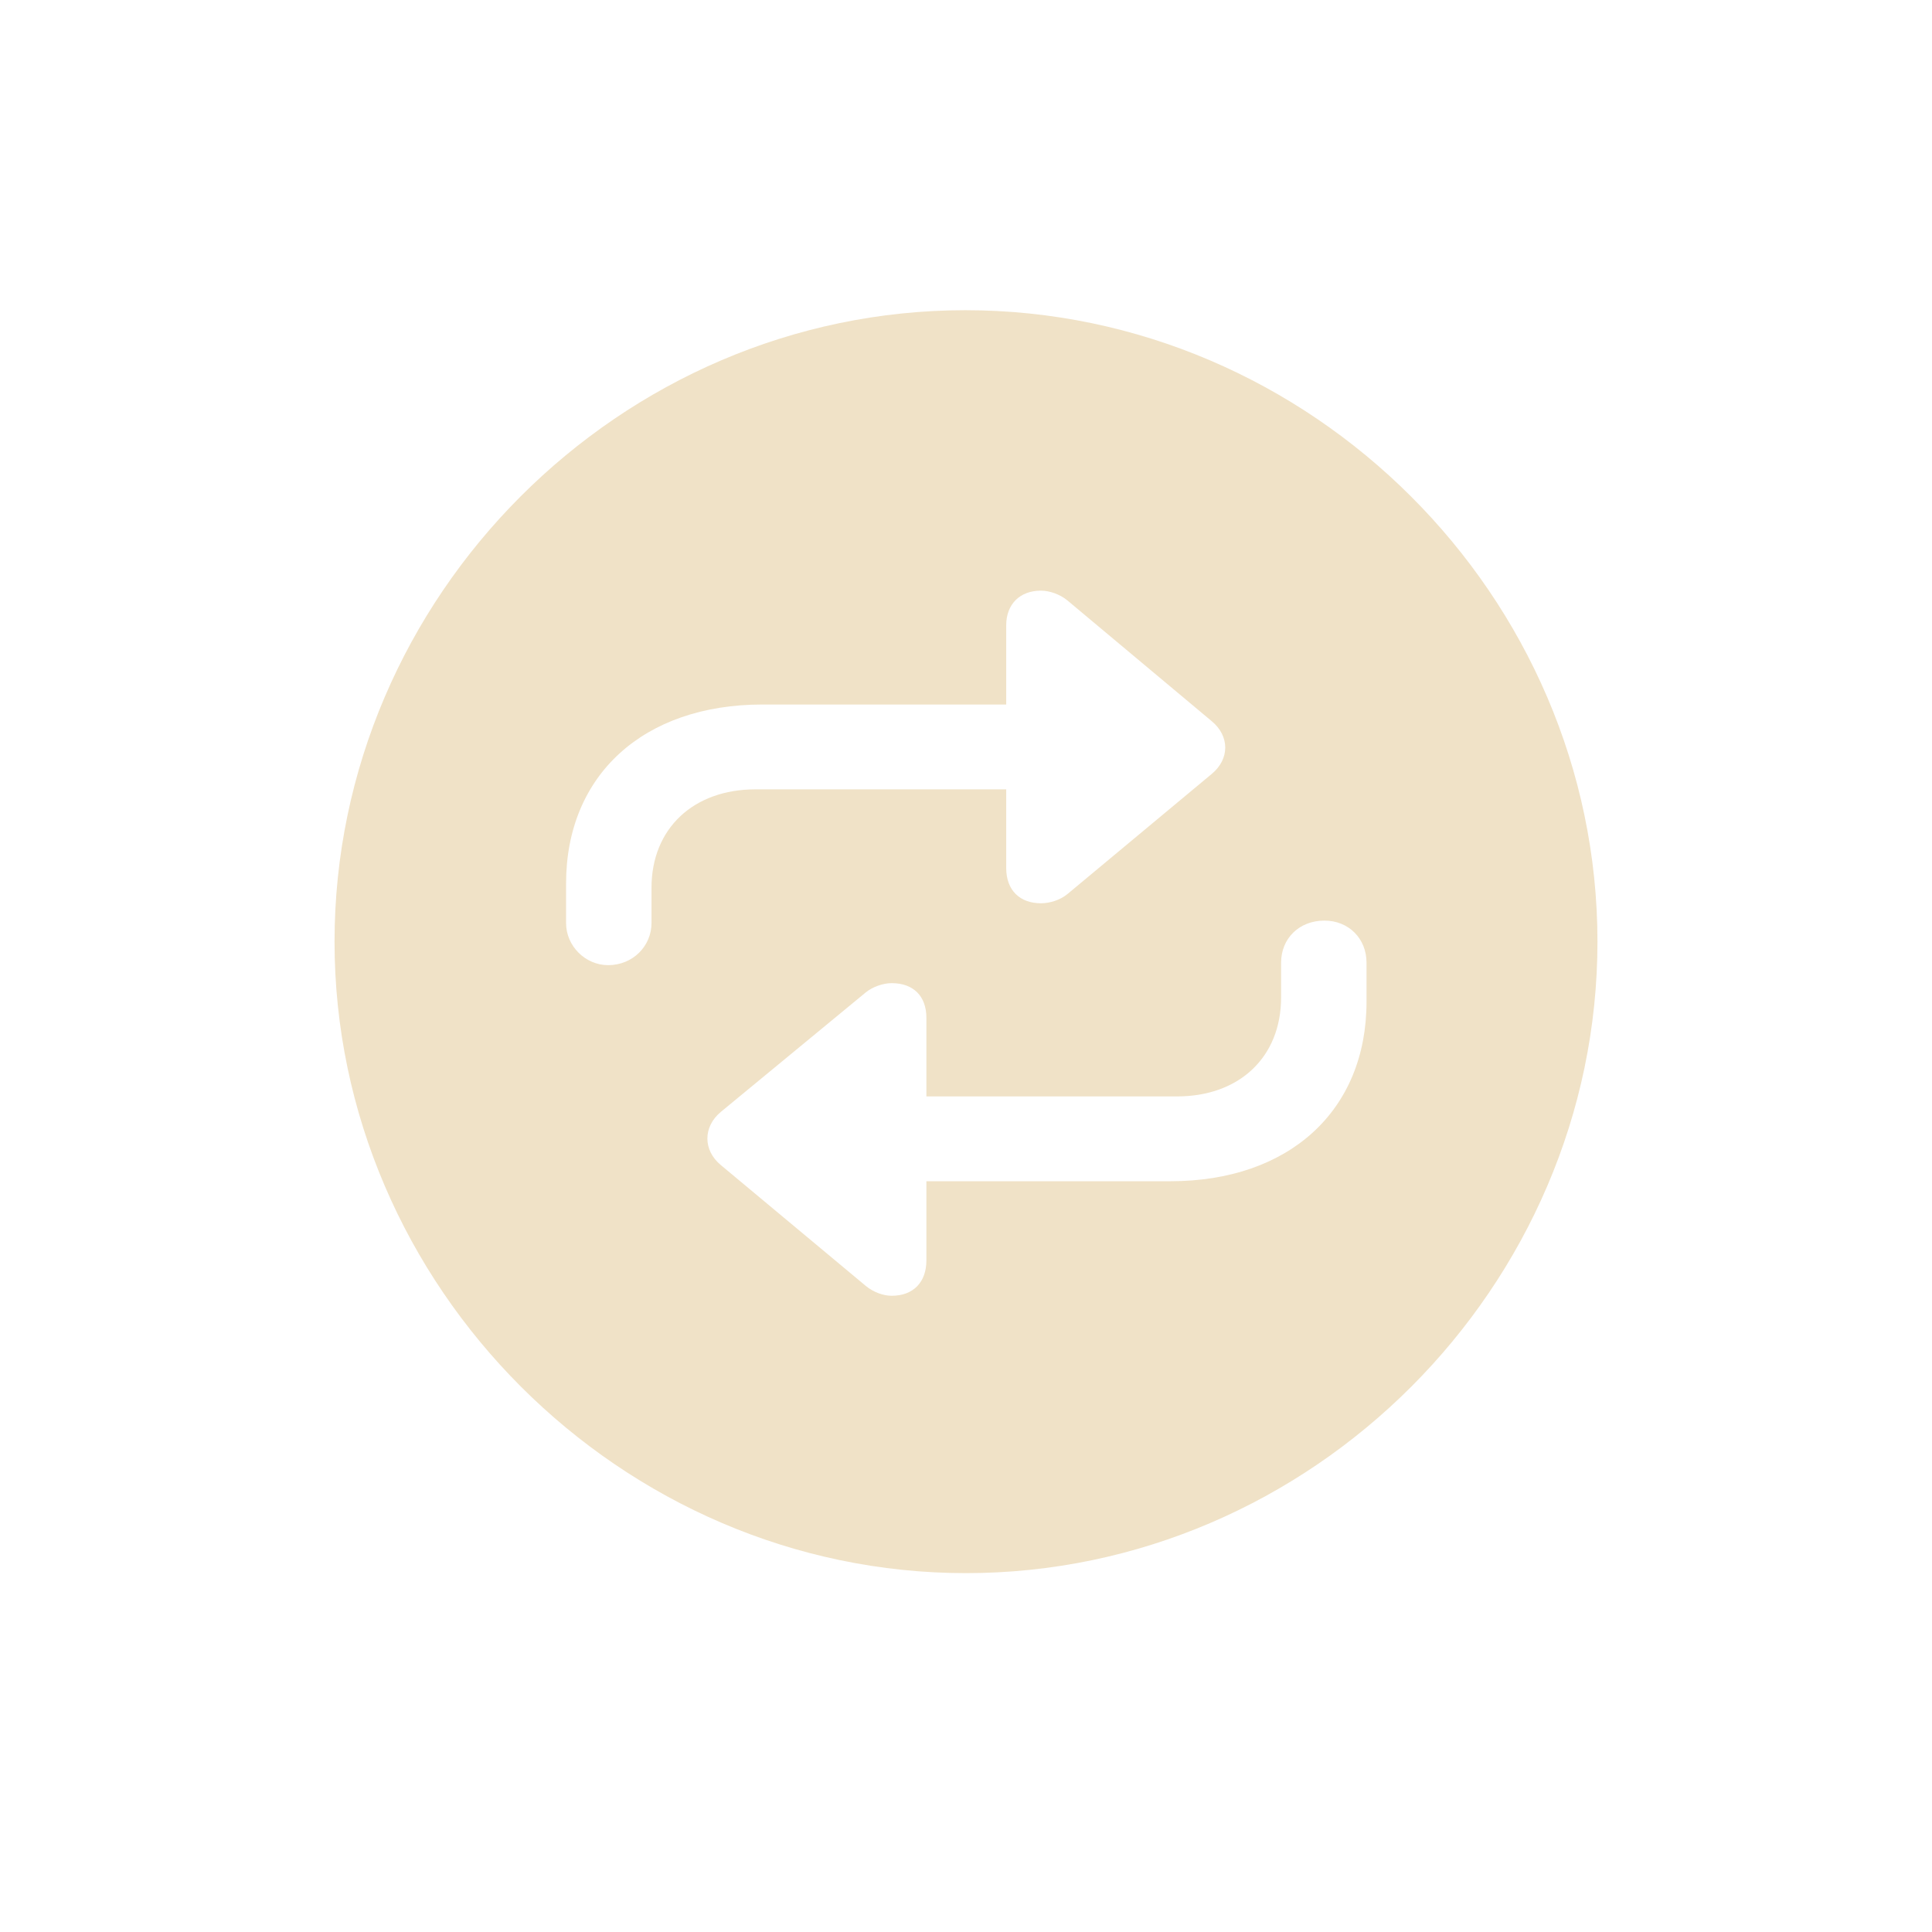 <svg width="32" height="32" viewBox="0 0 32 32" fill="none" xmlns="http://www.w3.org/2000/svg">
<path d="M16 26.056C10.289 26.056 5.541 21.308 5.541 15.597C5.541 9.875 10.278 5.138 15.99 5.138C21.711 5.138 26.459 9.875 26.459 15.597C26.459 21.308 21.722 26.056 16 26.056ZM9.376 14.633V15.289C9.376 15.668 9.694 15.986 10.073 15.986C10.483 15.986 10.791 15.668 10.791 15.289V14.705C10.791 13.72 11.488 13.074 12.514 13.074H16.666V14.377C16.666 14.746 16.892 14.961 17.241 14.961C17.384 14.961 17.559 14.91 17.682 14.807L20.071 12.818C20.368 12.572 20.368 12.192 20.071 11.946L17.682 9.947C17.559 9.844 17.384 9.783 17.241 9.783C16.892 9.783 16.666 10.008 16.666 10.357V11.669H12.627C10.658 11.669 9.376 12.838 9.376 14.633ZM22.634 16.591V15.945C22.634 15.545 22.337 15.248 21.937 15.248C21.517 15.248 21.219 15.545 21.219 15.945V16.52C21.219 17.514 20.522 18.16 19.497 18.16H15.344V16.858C15.344 16.499 15.128 16.284 14.77 16.284C14.626 16.284 14.452 16.345 14.339 16.438L11.94 18.416C11.642 18.663 11.642 19.052 11.94 19.298L14.339 21.298C14.462 21.4 14.626 21.462 14.77 21.462C15.128 21.462 15.344 21.236 15.344 20.877V19.565H19.384C21.352 19.565 22.634 18.396 22.634 16.591Z" fill="#F0E2C7"/>
</svg>
